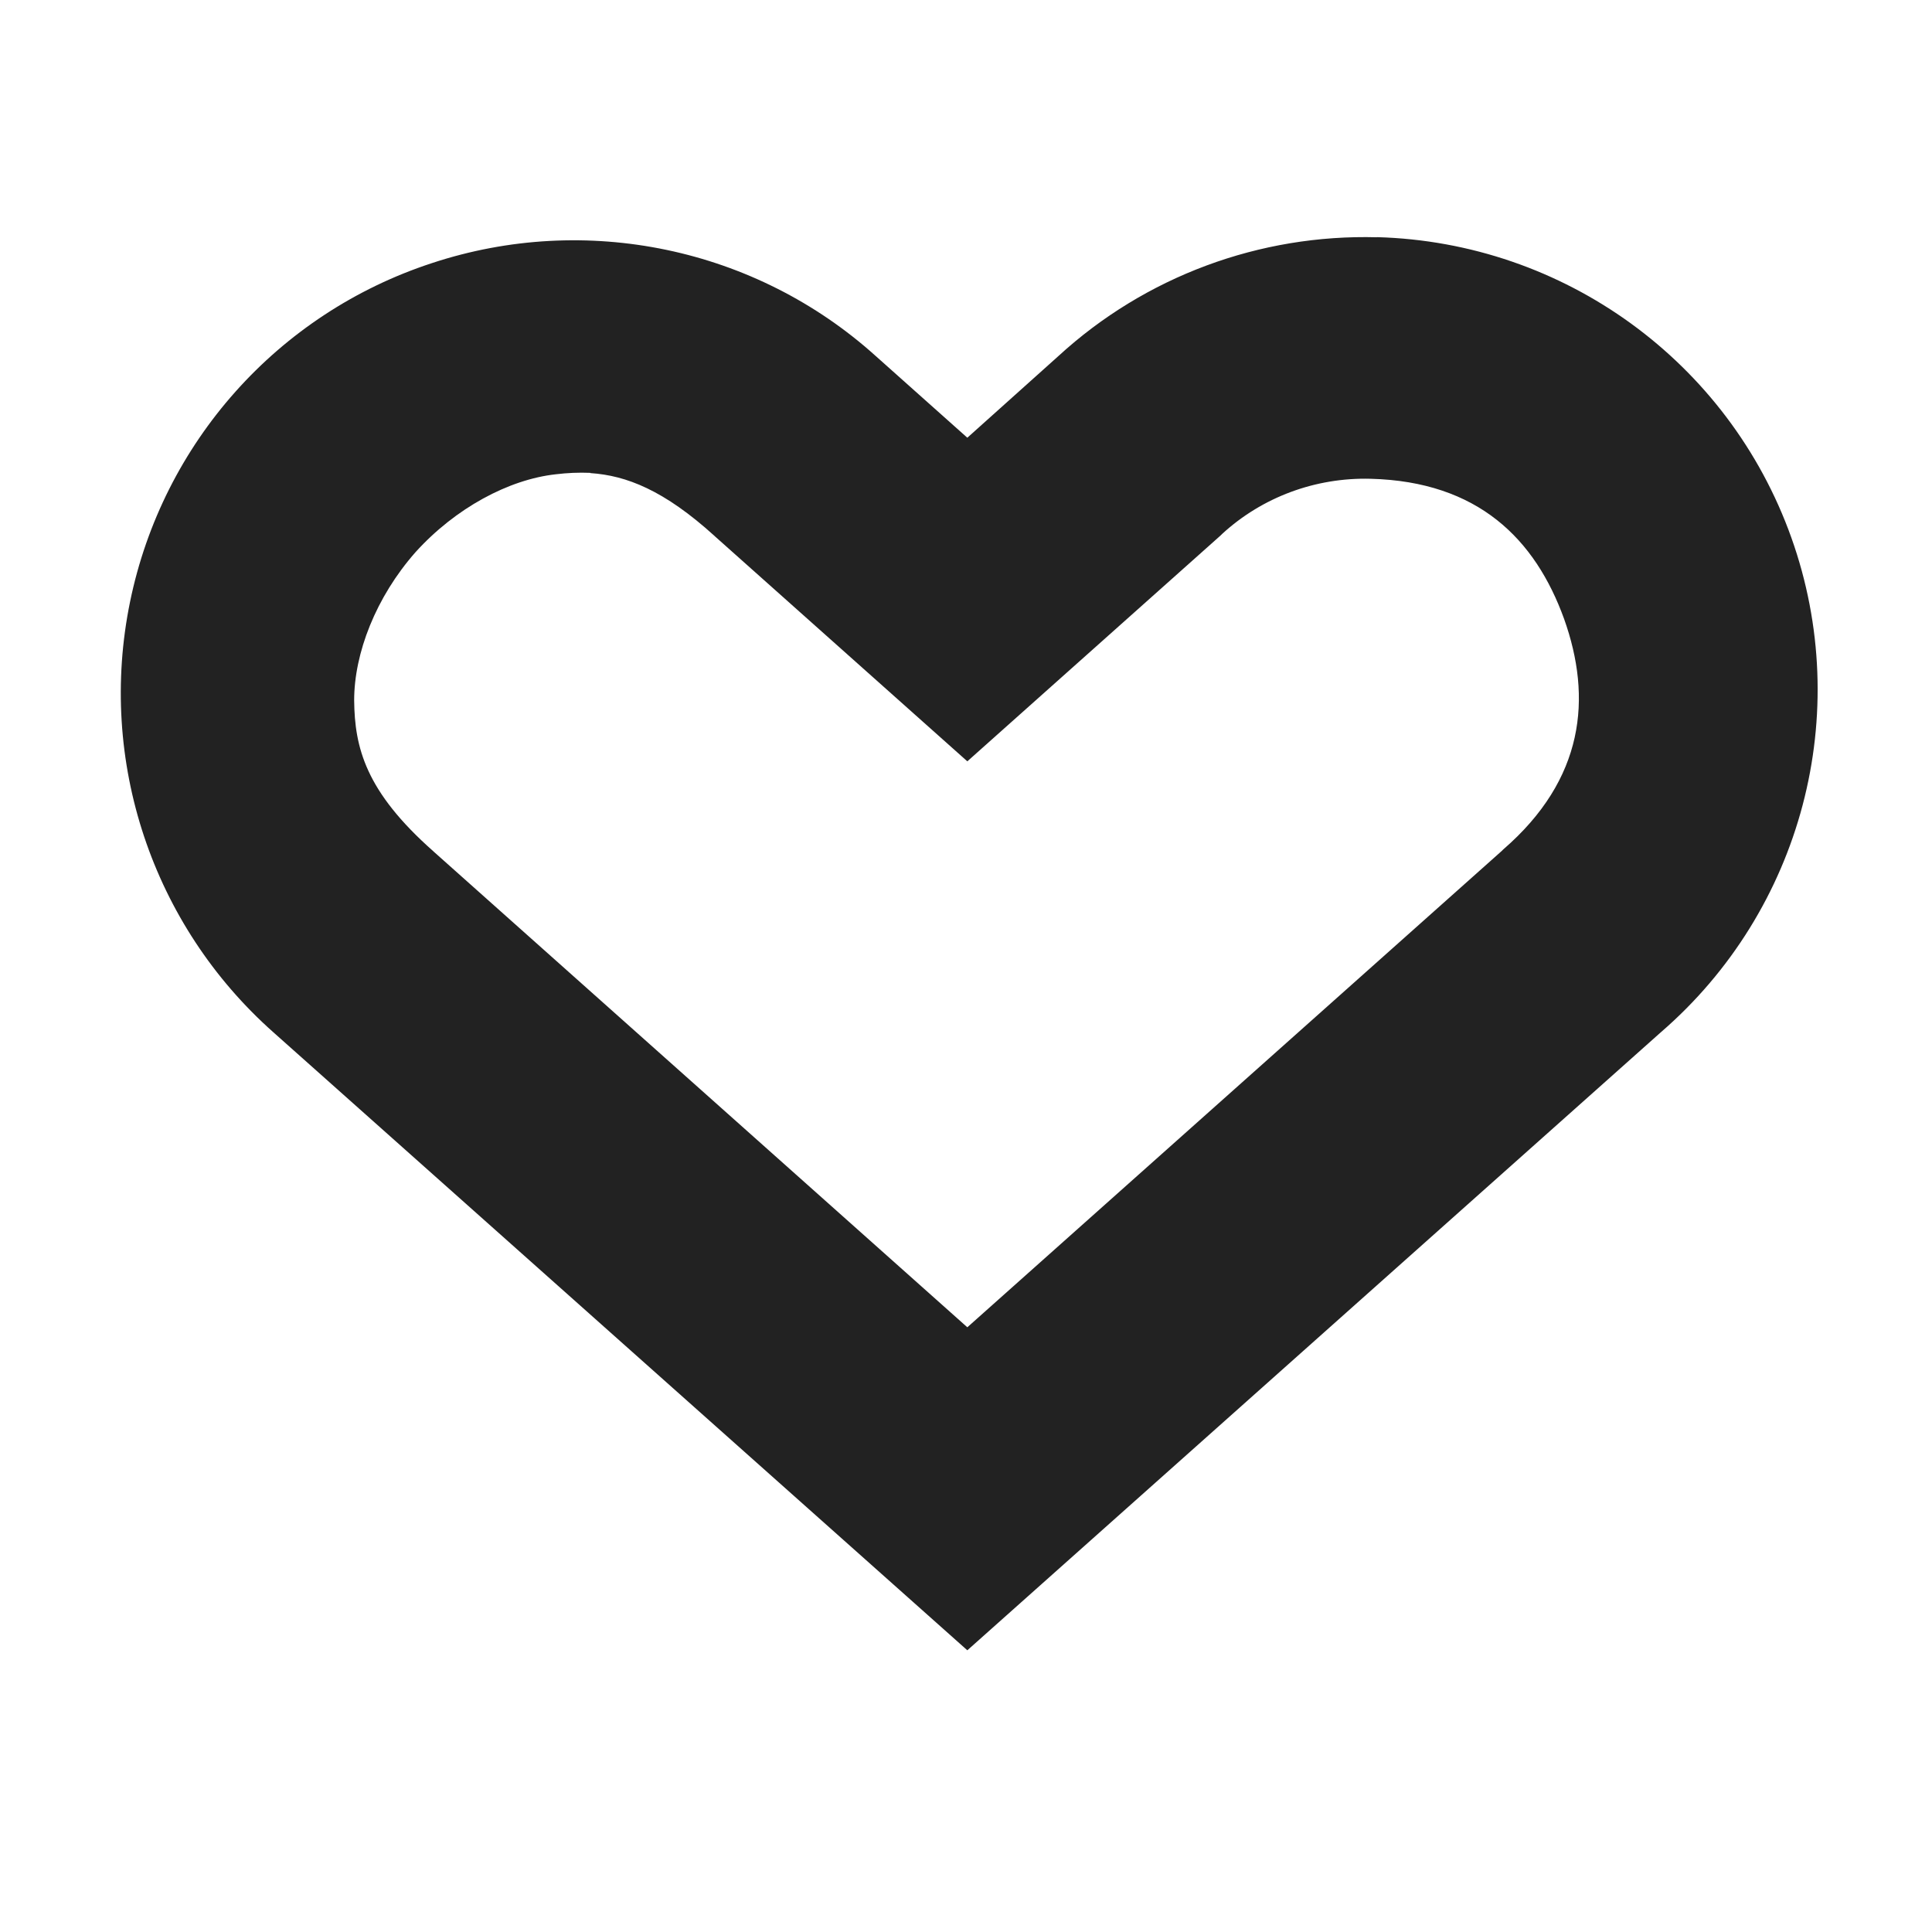 <?xml version="1.0" encoding="UTF-8"?>
<svg height="16px" viewBox="0 0 16 16" width="16px" xmlns="http://www.w3.org/2000/svg">
    <path d="m 11.406 1.965 c -0.973 -0.027 -1.922 0.324 -2.641 0.984 l -0.754 0.676 l -0.758 -0.676 c -0.996 -0.898 -2.402 -1.191 -3.676 -0.77 c -1.277 0.418 -2.23 1.488 -2.5 2.805 s 0.184 2.676 1.188 3.566 l 5.746 5.117 l 5.742 -5.117 c 1.172 -1.012 1.602 -2.641 1.082 -4.098 c -0.52 -1.457 -1.883 -2.445 -3.43 -2.488 z m -6.516 1.953 c 0.297 0.02 0.609 0.141 1.027 0.52 l 0.004 0.004 l 2.09 1.863 l 2.098 -1.871 l 0.012 -0.012 c 0.332 -0.305 0.773 -0.469 1.23 -0.457 c 0.891 0.023 1.363 0.5 1.602 1.16 c 0.234 0.656 0.168 1.328 -0.504 1.91 l -0.012 0.012 l -4.426 3.945 l -4.418 -3.938 l -0.004 -0.004 c -0.562 -0.496 -0.652 -0.859 -0.656 -1.25 c 0 -0.391 0.18 -0.855 0.508 -1.227 c 0.332 -0.367 0.773 -0.602 1.16 -0.645 c 0.098 -0.012 0.191 -0.016 0.289 -0.012 z m 0 0" fill="#222222"/>
</svg>
